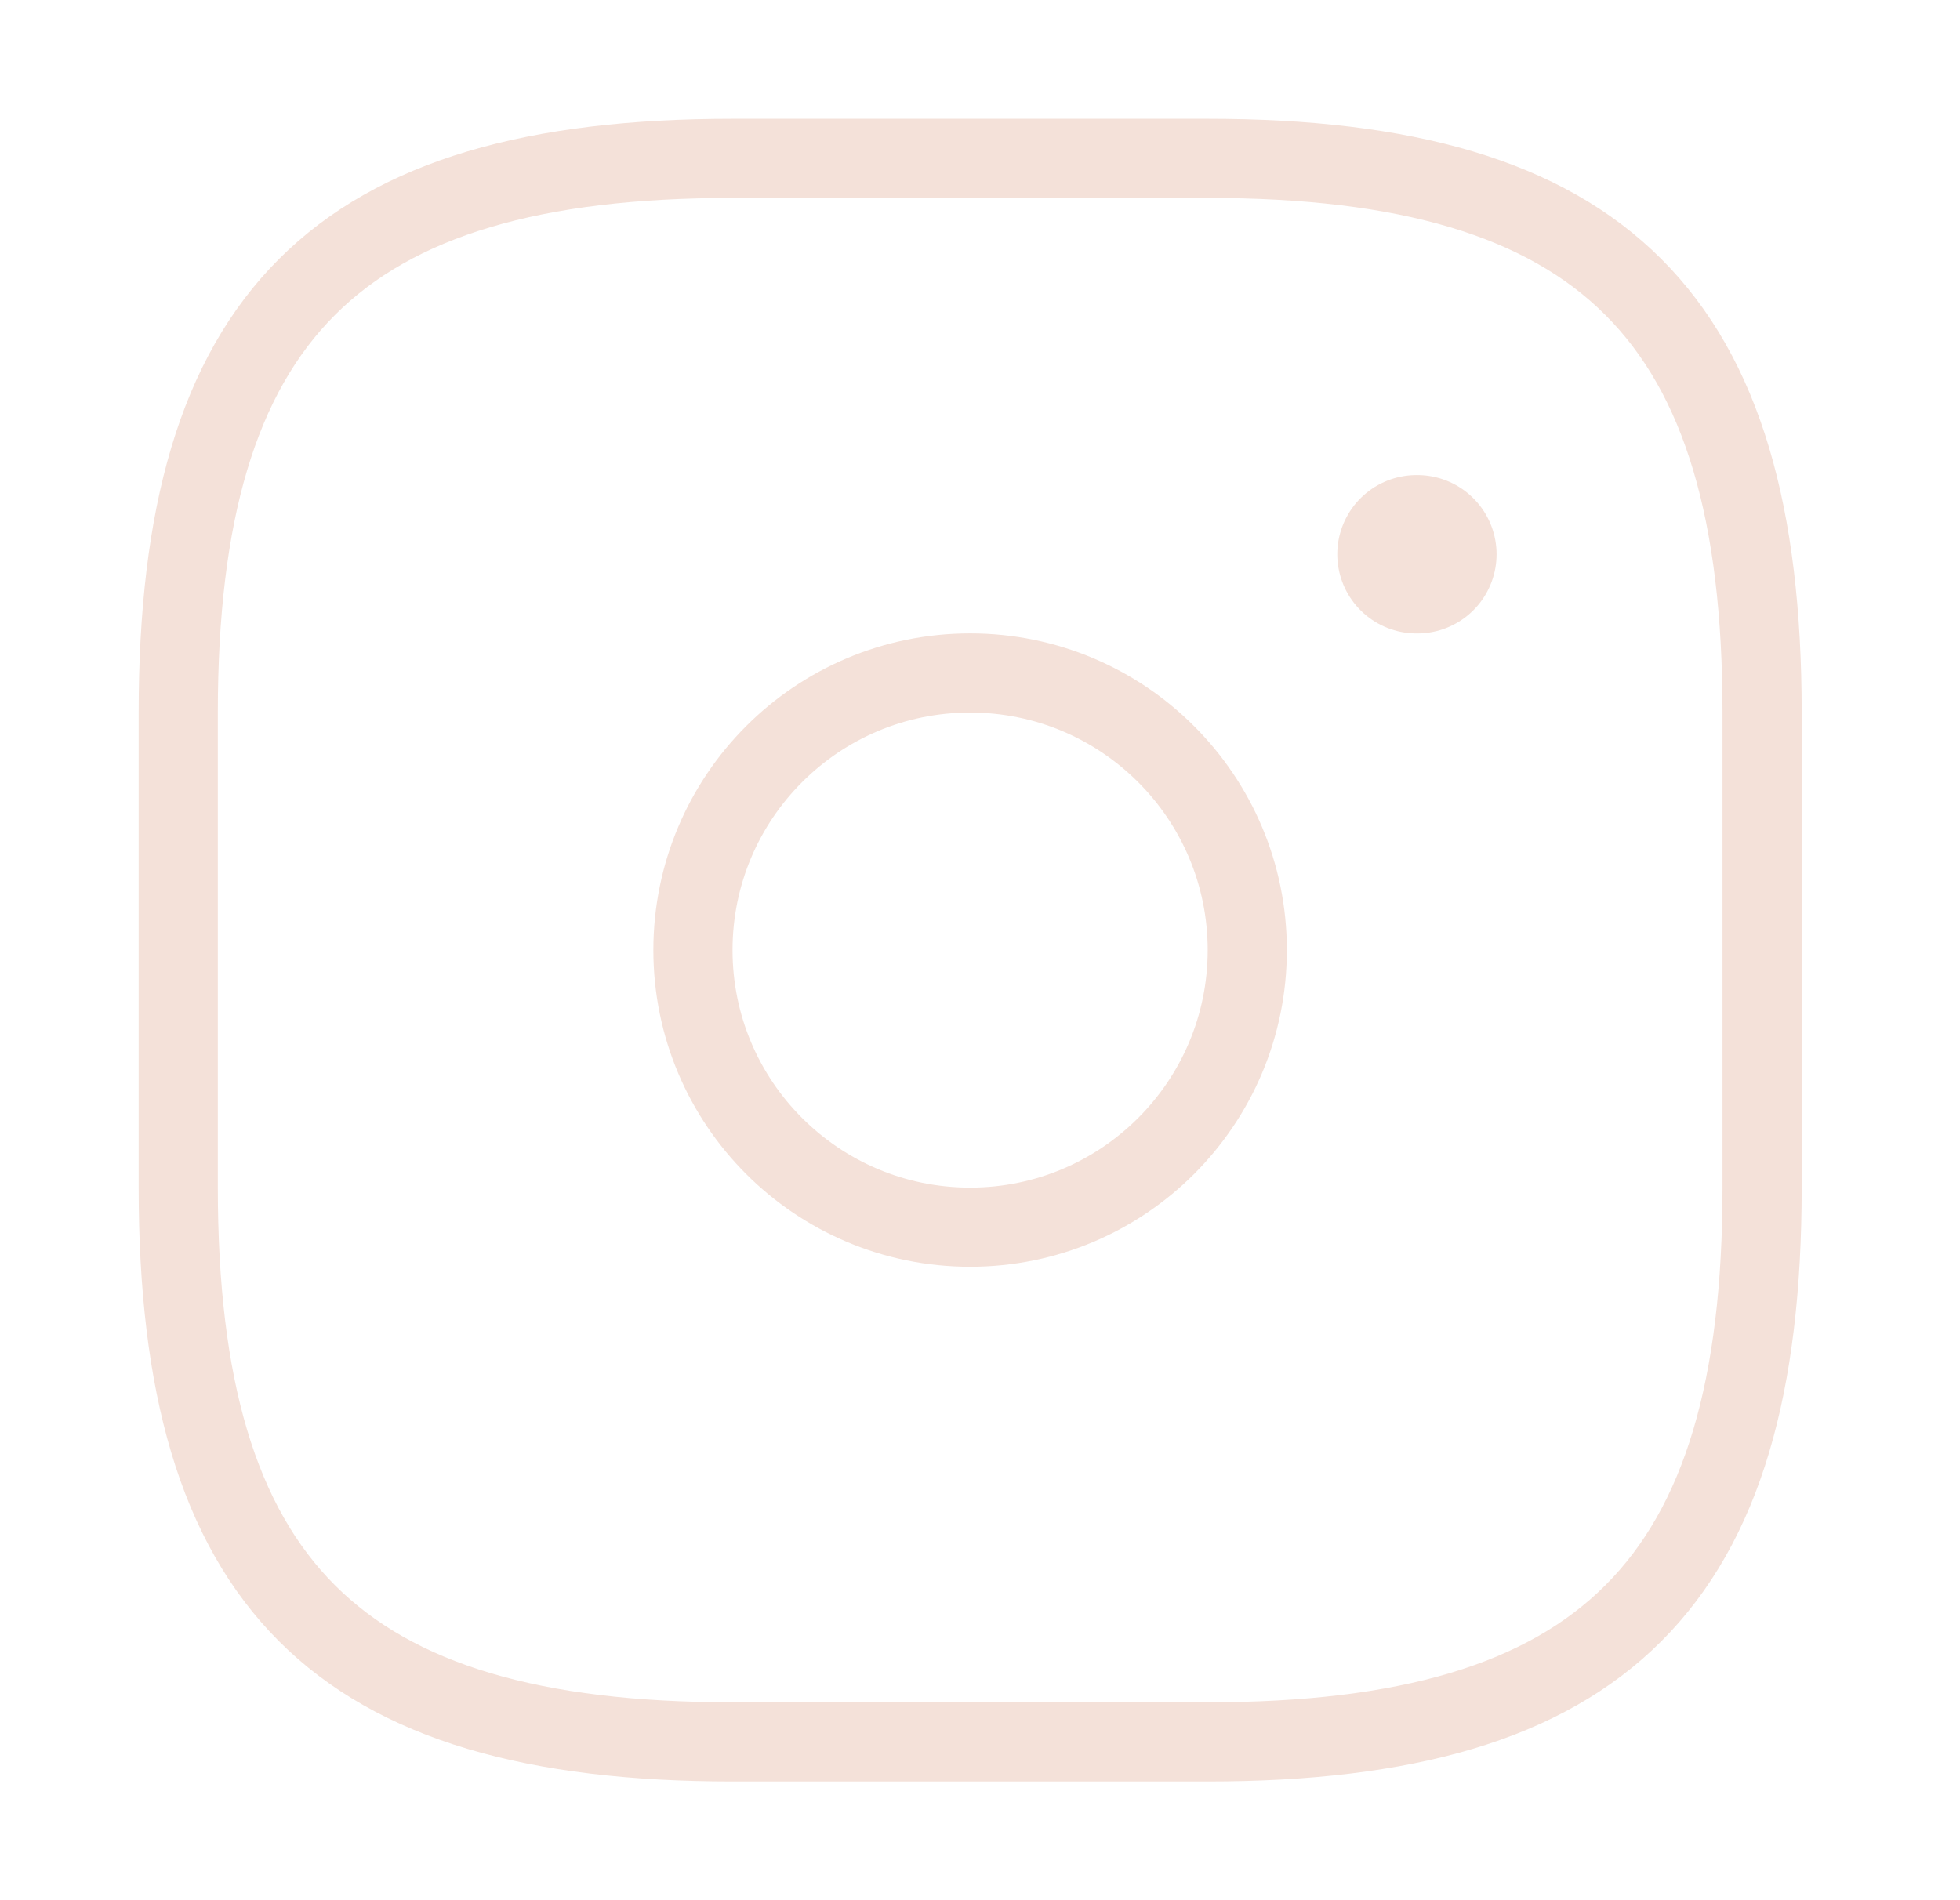 <svg width="33" height="32" viewBox="0 0 33 32" fill="none" xmlns="http://www.w3.org/2000/svg">
<path d="M12.334 29.334H20.334C27.001 29.334 29.668 26.667 29.668 20V12C29.668 5.334 27.001 2.667 20.334 2.667H12.334C5.668 2.667 3.001 5.334 3.001 12V20C3.001 26.667 5.668 29.334 12.334 29.334Z" stroke="#F4E1D9" stroke-width="1.333" stroke-linecap="round" stroke-linejoin="round"/>
<path d="M16.334 20.666C18.911 20.666 21 18.577 21 16C21 13.422 18.911 11.333 16.334 11.333C13.756 11.333 11.667 13.422 11.667 16C11.667 18.577 13.756 20.666 16.334 20.666Z" stroke="#F4E1D9" stroke-width="1.333" stroke-linecap="round" stroke-linejoin="round"/>
<path d="M23.849 9.334H23.864" stroke="#F4E1D9" stroke-width="2.667" stroke-linecap="round" stroke-linejoin="round"/>
</svg>
